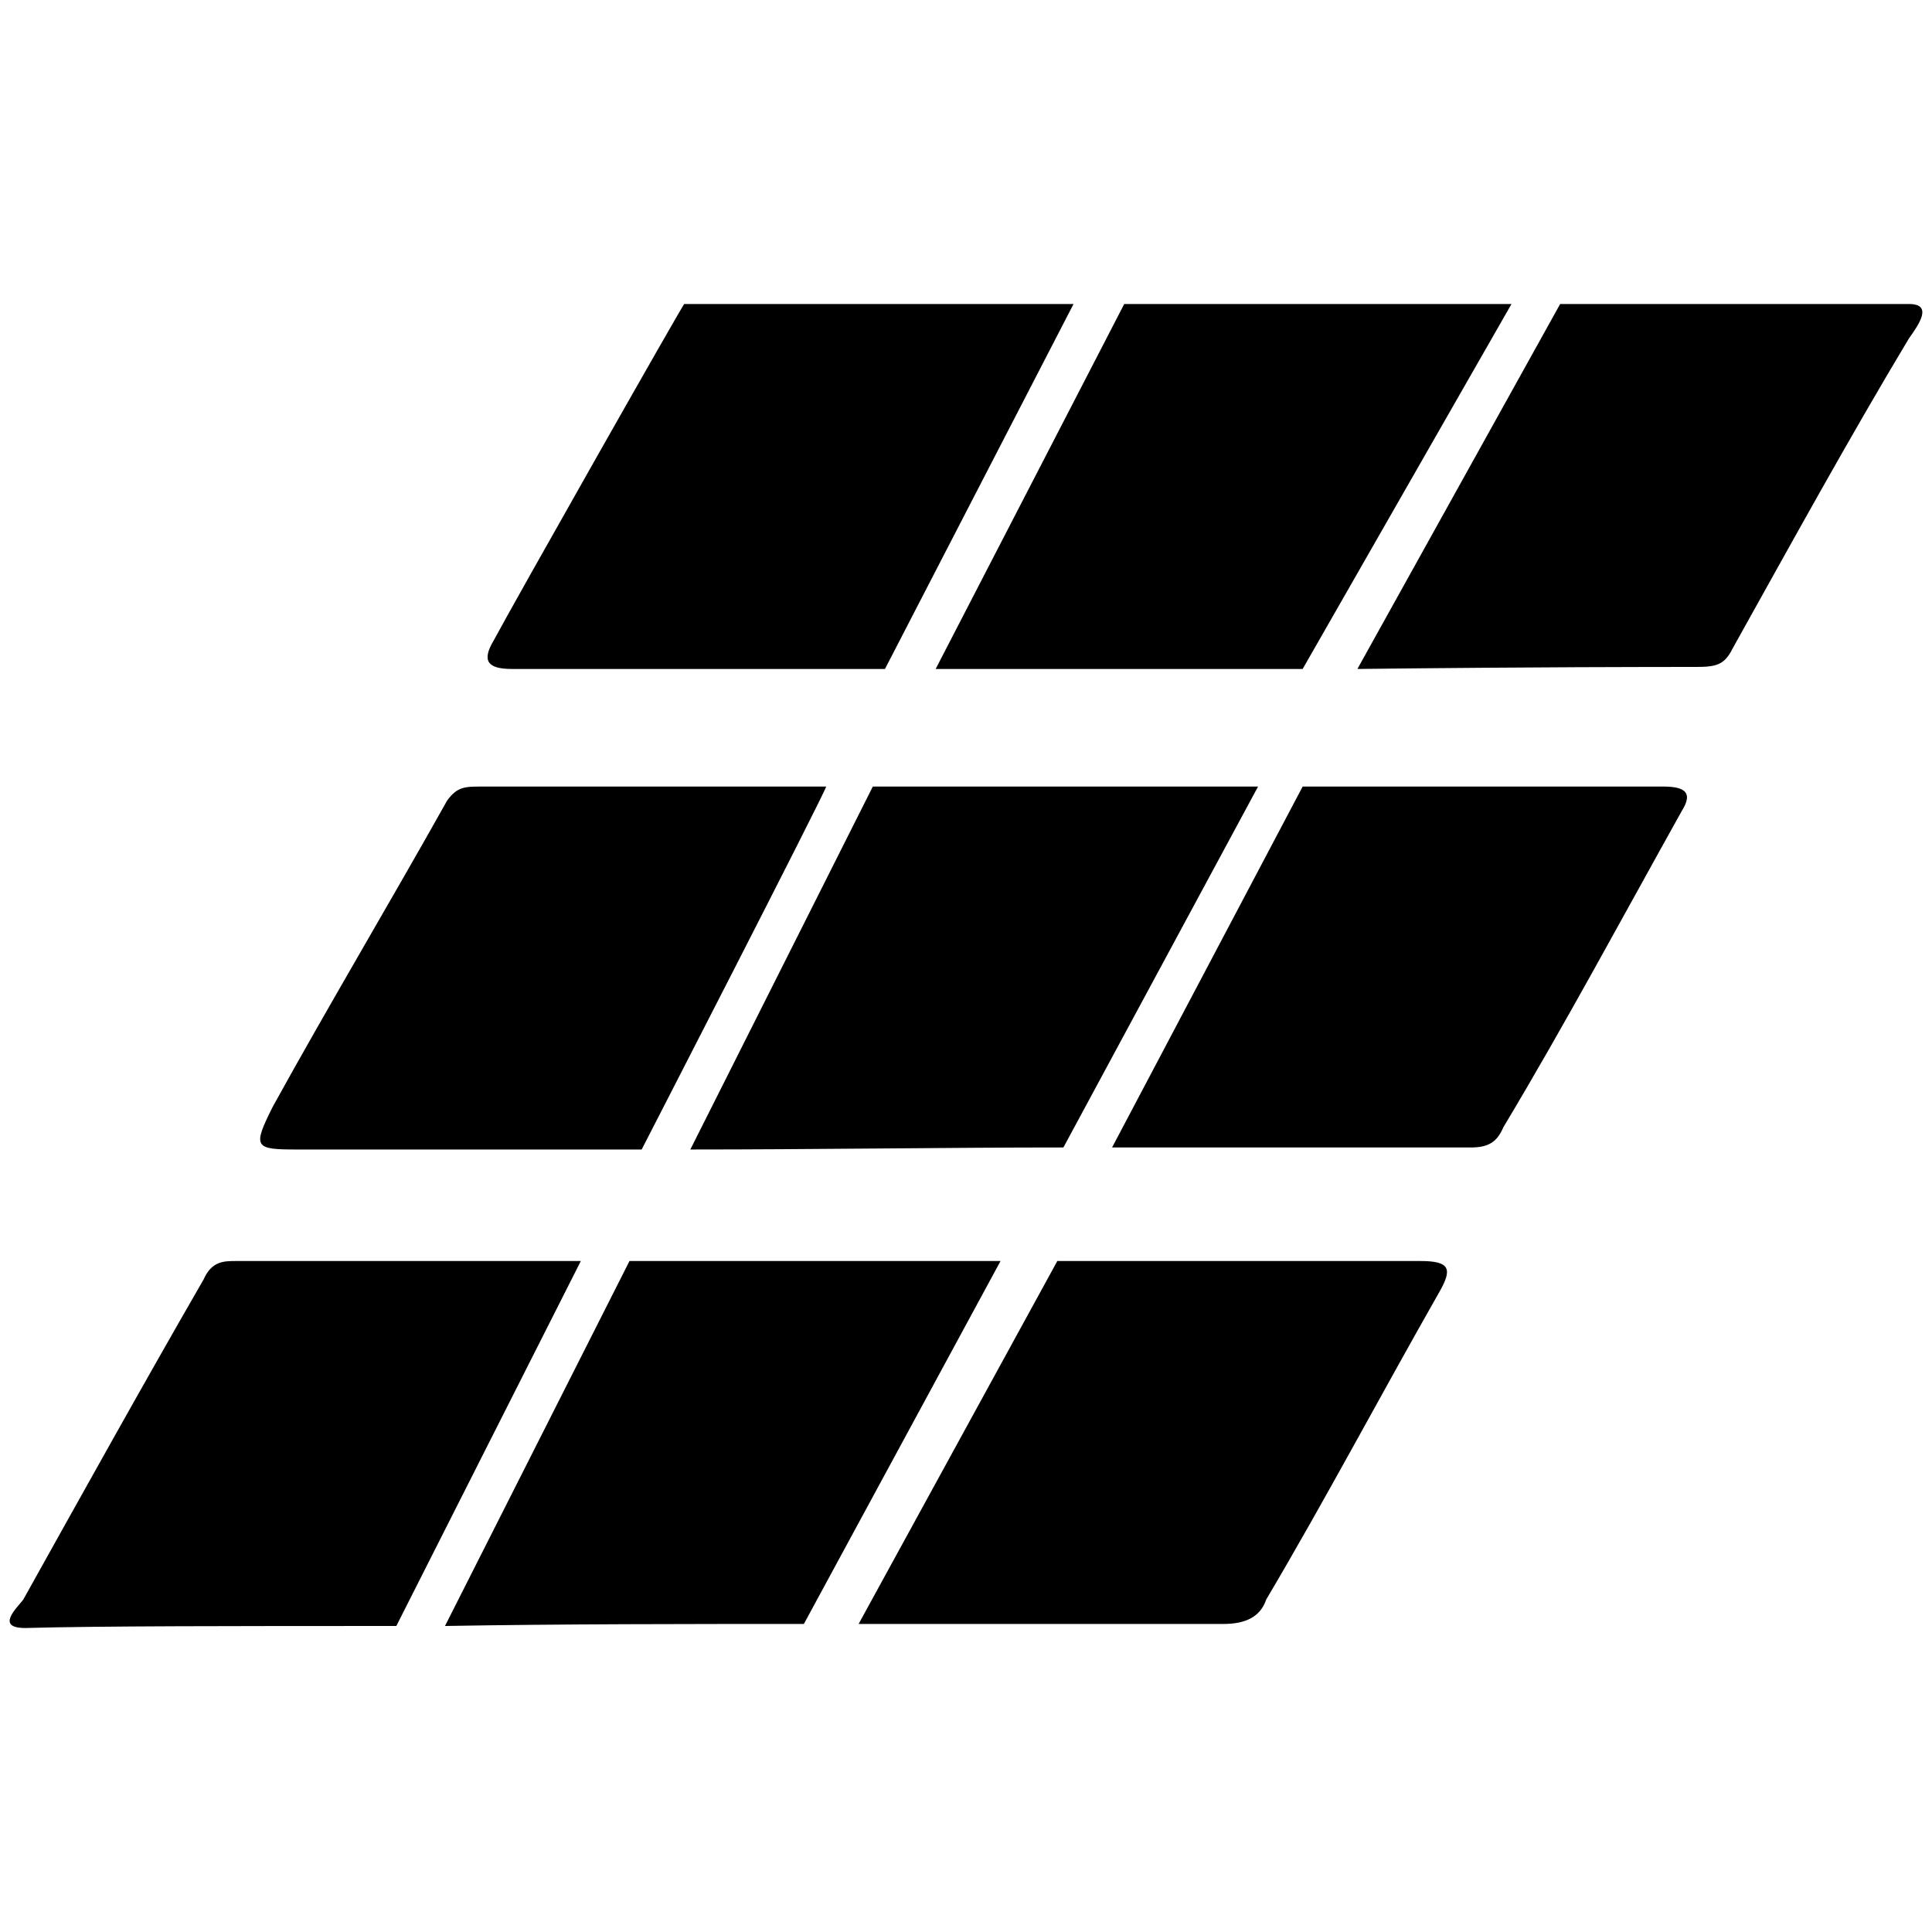 <svg xmlns="http://www.w3.org/2000/svg" viewBox="0 0 1000 1000"><path d="M555.663 157.35h-201.5c0-1.05-89.204 156.371-98.65 174.212-6.297 10.495-3.148 14.693 9.446 14.693h193.103zM12.035 827.963c-3.148 4.198-14.692 14.693 1.05 14.693 37.78-1.05 109.145-1.05 192.054-1.05l95.502-188.905H122.23c-6.298 0-12.595 0-16.792 9.445C73.954 716.72 42.47 773.391 12.035 827.963zm129.086-255.022c-10.495 20.99-9.446 22.04 12.593 22.04h178.41l95.503-187.857h-178.41c-8.396 0-12.594 0-17.842 7.347-29.385 52.473-61.919 107.046-90.254 158.47zm89.205 268.665c59.82-1.049 126.986-1.049 185.757-1.049L517.882 652.7H325.828zM332.125 594.98l95.502-187.856c-1.05 4.198-95.502 187.856-95.502 187.856zm25.187 0c62.969 0 133.283-1.05 193.103-1.05l100.75-186.806h-199.4zm87.107 245.577h188.905c10.495 0 18.89-3.148 22.039-12.594 30.434-51.424 58.77-104.947 89.205-158.47 7.346-12.594 6.297-16.792-9.445-16.792H547.267zm39.88-494.302h189.954L782.35 157.35H581.9zm91.304 247.676H761.36c9.445 0 13.643-3.149 16.791-10.495 31.484-52.474 61.92-109.145 92.354-163.718 5.247-8.396 3.148-12.594-9.445-12.594H674.253zm126.986-247.676c92.354-1.05 154.273-1.05 175.262-1.05 10.495 0 14.693-1.05 18.89-9.445 30.435-54.573 59.82-108.096 91.305-160.57 5.247-7.346 12.594-17.84 0-17.84h-180.51z"/></svg>